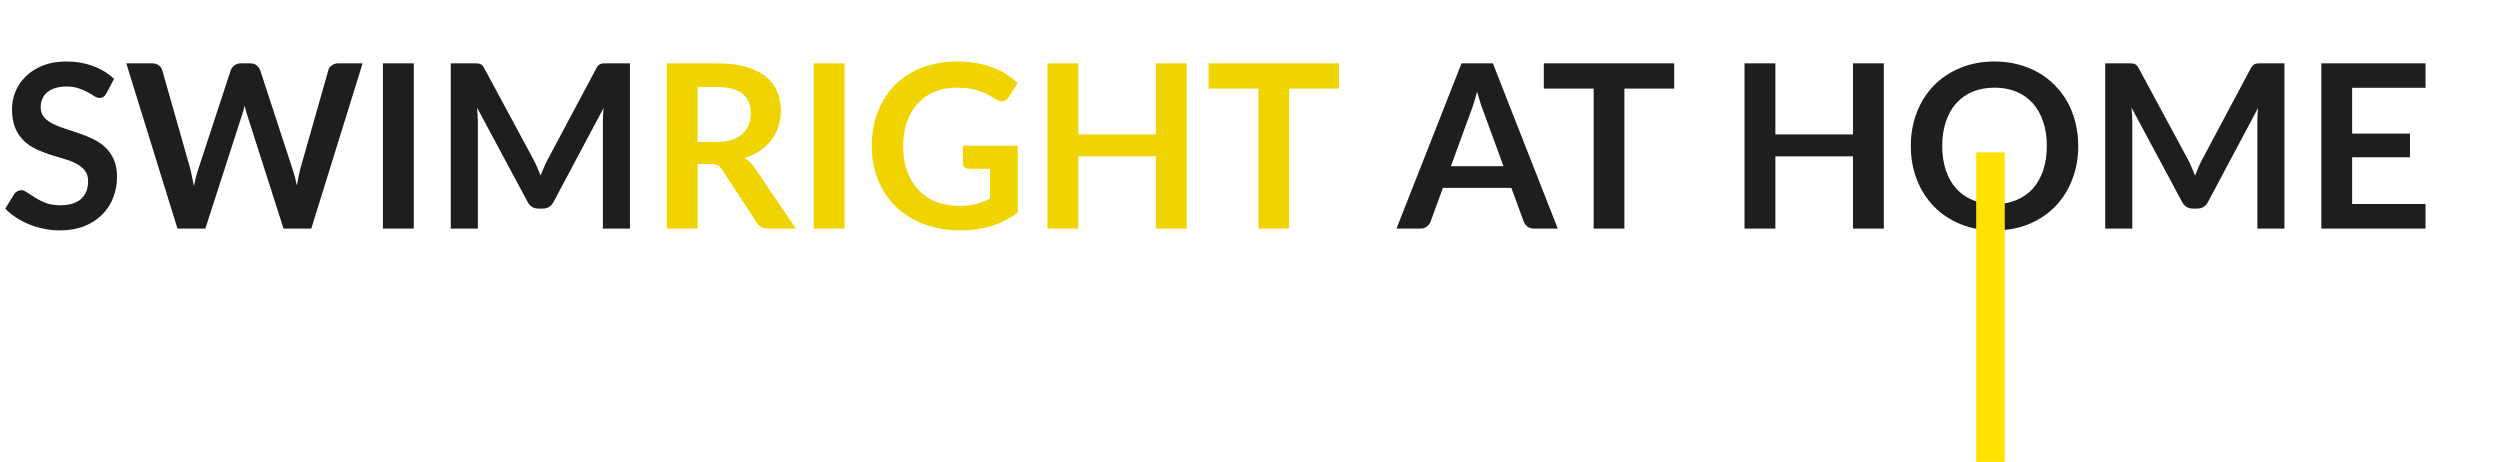 <svg width="525" height="97" viewBox="0 0 525 97" fill="none" xmlns="http://www.w3.org/2000/svg">
<path d="M22.344 19.608C22.152 19.944 21.944 20.192 21.72 20.352C21.512 20.496 21.248 20.568 20.928 20.568C20.592 20.568 20.224 20.448 19.824 20.208C19.44 19.952 18.976 19.672 18.432 19.368C17.888 19.064 17.248 18.792 16.512 18.552C15.792 18.296 14.936 18.168 13.944 18.168C13.048 18.168 12.264 18.28 11.592 18.504C10.92 18.712 10.352 19.008 9.888 19.392C9.44 19.776 9.104 20.24 8.88 20.784C8.656 21.312 8.544 21.896 8.544 22.536C8.544 23.352 8.768 24.032 9.216 24.576C9.68 25.12 10.288 25.584 11.04 25.968C11.792 26.352 12.648 26.696 13.608 27C14.568 27.304 15.552 27.632 16.56 27.984C17.568 28.32 18.552 28.72 19.512 29.184C20.472 29.632 21.328 30.208 22.08 30.912C22.832 31.6 23.432 32.448 23.88 33.456C24.344 34.464 24.576 35.688 24.576 37.128C24.576 38.696 24.304 40.168 23.76 41.544C23.232 42.904 22.448 44.096 21.408 45.12C20.384 46.128 19.128 46.928 17.64 47.52C16.152 48.096 14.448 48.384 12.528 48.384C11.424 48.384 10.336 48.272 9.264 48.048C8.192 47.84 7.16 47.536 6.168 47.136C5.192 46.736 4.272 46.256 3.408 45.696C2.544 45.136 1.776 44.512 1.104 43.824L3 40.728C3.16 40.504 3.368 40.32 3.624 40.176C3.88 40.016 4.152 39.936 4.44 39.936C4.84 39.936 5.272 40.104 5.736 40.44C6.2 40.76 6.752 41.12 7.392 41.52C8.032 41.92 8.776 42.288 9.624 42.624C10.488 42.944 11.52 43.104 12.72 43.104C14.56 43.104 15.984 42.672 16.992 41.808C18 40.928 18.504 39.672 18.504 38.04C18.504 37.128 18.272 36.384 17.808 35.808C17.36 35.232 16.76 34.752 16.008 34.368C15.256 33.968 14.4 33.632 13.44 33.36C12.48 33.088 11.504 32.792 10.512 32.472C9.52 32.152 8.544 31.768 7.584 31.32C6.624 30.872 5.768 30.288 5.016 29.568C4.264 28.848 3.656 27.952 3.192 26.88C2.744 25.792 2.52 24.456 2.52 22.872C2.52 21.608 2.768 20.376 3.264 19.176C3.776 17.976 4.512 16.912 5.472 15.984C6.432 15.056 7.616 14.312 9.024 13.752C10.432 13.192 12.048 12.912 13.872 12.912C15.92 12.912 17.808 13.232 19.536 13.872C21.264 14.512 22.736 15.408 23.952 16.56L22.344 19.608ZM76.149 13.296L65.373 48H59.541L51.957 24.288C51.749 23.712 51.557 23.008 51.381 22.176C51.285 22.576 51.189 22.952 51.093 23.304C50.997 23.656 50.893 23.984 50.781 24.288L43.125 48H37.269L26.517 13.296H31.917C32.477 13.296 32.941 13.432 33.309 13.704C33.693 13.96 33.949 14.312 34.077 14.76L39.981 35.52C40.109 36.032 40.229 36.592 40.341 37.2C40.469 37.792 40.597 38.416 40.725 39.072C40.853 38.4 40.989 37.768 41.133 37.176C41.293 36.584 41.461 36.032 41.637 35.52L48.453 14.76C48.581 14.392 48.829 14.056 49.197 13.752C49.581 13.448 50.045 13.296 50.589 13.296H52.485C53.045 13.296 53.501 13.432 53.853 13.704C54.205 13.976 54.469 14.328 54.645 14.76L61.437 35.52C61.773 36.512 62.077 37.656 62.349 38.952C62.557 37.688 62.789 36.544 63.045 35.52L68.949 14.76C69.045 14.36 69.285 14.016 69.669 13.728C70.069 13.44 70.541 13.296 71.085 13.296H76.149ZM86.891 48H80.411V13.296H86.891V48ZM132.293 13.296V48H126.605V25.584C126.605 24.688 126.653 23.72 126.749 22.68L116.261 42.384C115.765 43.328 115.005 43.8 113.981 43.8H113.069C112.045 43.8 111.285 43.328 110.789 42.384L100.181 22.608C100.229 23.136 100.269 23.656 100.301 24.168C100.333 24.68 100.349 25.152 100.349 25.584V48H94.661V13.296H99.533C99.821 13.296 100.069 13.304 100.277 13.32C100.485 13.336 100.669 13.376 100.829 13.44C101.005 13.504 101.157 13.608 101.285 13.752C101.429 13.896 101.565 14.088 101.693 14.328L112.085 33.6C112.357 34.112 112.605 34.64 112.829 35.184C113.069 35.728 113.301 36.288 113.525 36.864C113.749 36.272 113.981 35.704 114.221 35.16C114.461 34.6 114.717 34.064 114.989 33.552L125.237 14.328C125.365 14.088 125.501 13.896 125.645 13.752C125.789 13.608 125.941 13.504 126.101 13.44C126.277 13.376 126.469 13.336 126.677 13.32C126.885 13.304 127.133 13.296 127.421 13.296H132.293ZM315.731 34.896L311.507 23.352C311.299 22.84 311.083 22.232 310.859 21.528C310.635 20.824 310.411 20.064 310.187 19.248C309.979 20.064 309.763 20.832 309.539 21.552C309.315 22.256 309.099 22.872 308.891 23.4L304.691 34.896H315.731ZM327.131 48H322.139C321.579 48 321.123 47.864 320.771 47.592C320.419 47.304 320.155 46.952 319.979 46.536L317.387 39.456H303.011L300.419 46.536C300.291 46.904 300.043 47.24 299.675 47.544C299.307 47.848 298.851 48 298.307 48H293.267L306.923 13.296H313.499L327.131 48ZM351.588 18.6H341.124V48H334.668V18.6H324.204V13.296H351.588V18.6ZM395.604 13.296V48H389.124V32.832H372.828V48H366.348V13.296H372.828V28.224H389.124V13.296H395.604ZM436.429 30.648C436.429 33.192 436.005 35.552 435.157 37.728C434.325 39.888 433.141 41.76 431.605 43.344C430.069 44.928 428.221 46.168 426.061 47.064C423.901 47.944 421.501 48.384 418.861 48.384C416.237 48.384 413.845 47.944 411.685 47.064C409.525 46.168 407.669 44.928 406.117 43.344C404.581 41.76 403.389 39.888 402.541 37.728C401.693 35.552 401.269 33.192 401.269 30.648C401.269 28.104 401.693 25.752 402.541 23.592C403.389 21.416 404.581 19.536 406.117 17.952C407.669 16.368 409.525 15.136 411.685 14.256C413.845 13.36 416.237 12.912 418.861 12.912C420.621 12.912 422.277 13.12 423.829 13.536C425.381 13.936 426.805 14.512 428.101 15.264C429.397 16 430.557 16.904 431.581 17.976C432.621 19.032 433.501 20.216 434.221 21.528C434.941 22.84 435.485 24.264 435.853 25.8C436.237 27.336 436.429 28.952 436.429 30.648ZM429.829 30.648C429.829 28.744 429.573 27.04 429.061 25.536C428.549 24.016 427.821 22.728 426.877 21.672C425.933 20.616 424.781 19.808 423.421 19.248C422.077 18.688 420.557 18.408 418.861 18.408C417.165 18.408 415.637 18.688 414.277 19.248C412.933 19.808 411.781 20.616 410.821 21.672C409.877 22.728 409.149 24.016 408.637 25.536C408.125 27.04 407.869 28.744 407.869 30.648C407.869 32.552 408.125 34.264 408.637 35.784C409.149 37.288 409.877 38.568 410.821 39.624C411.781 40.664 412.933 41.464 414.277 42.024C415.637 42.584 417.165 42.864 418.861 42.864C420.557 42.864 422.077 42.584 423.421 42.024C424.781 41.464 425.933 40.664 426.877 39.624C427.821 38.568 428.549 37.288 429.061 35.784C429.573 34.264 429.829 32.552 429.829 30.648ZM479.73 13.296V48H474.042V25.584C474.042 24.688 474.09 23.72 474.186 22.68L463.698 42.384C463.202 43.328 462.442 43.8 461.418 43.8H460.506C459.482 43.8 458.722 43.328 458.226 42.384L447.618 22.608C447.666 23.136 447.706 23.656 447.738 24.168C447.77 24.68 447.786 25.152 447.786 25.584V48H442.098V13.296H446.97C447.258 13.296 447.506 13.304 447.714 13.32C447.922 13.336 448.106 13.376 448.266 13.44C448.442 13.504 448.594 13.608 448.722 13.752C448.866 13.896 449.002 14.088 449.13 14.328L459.522 33.6C459.794 34.112 460.042 34.64 460.266 35.184C460.506 35.728 460.738 36.288 460.962 36.864C461.186 36.272 461.418 35.704 461.658 35.16C461.898 34.6 462.154 34.064 462.426 33.552L472.674 14.328C472.802 14.088 472.938 13.896 473.082 13.752C473.226 13.608 473.378 13.504 473.538 13.44C473.714 13.376 473.906 13.336 474.114 13.32C474.322 13.304 474.57 13.296 474.858 13.296H479.73ZM493.953 18.432V28.056H506.097V33.024H493.953V42.84H509.361V48H487.473V13.296H509.361V18.432H493.953Z" fill="#1E1E1E"/>
<path d="M150.524 29.808C151.74 29.808 152.796 29.656 153.692 29.352C154.604 29.048 155.348 28.632 155.924 28.104C156.516 27.56 156.956 26.92 157.244 26.184C157.532 25.448 157.676 24.64 157.676 23.76C157.676 22 157.092 20.648 155.924 19.704C154.772 18.76 153.004 18.288 150.62 18.288H146.492V29.808H150.524ZM167.132 48H161.3C160.196 48 159.396 47.568 158.9 46.704L151.604 35.592C151.332 35.176 151.028 34.88 150.692 34.704C150.372 34.528 149.892 34.44 149.252 34.44H146.492V48H140.036V13.296H150.62C152.972 13.296 154.988 13.544 156.668 14.04C158.364 14.52 159.748 15.2 160.82 16.08C161.908 16.96 162.708 18.016 163.22 19.248C163.732 20.464 163.988 21.808 163.988 23.28C163.988 24.448 163.812 25.552 163.46 26.592C163.124 27.632 162.628 28.576 161.972 29.424C161.332 30.272 160.532 31.016 159.572 31.656C158.628 32.296 157.548 32.8 156.332 33.168C156.748 33.408 157.132 33.696 157.484 34.032C157.836 34.352 158.156 34.736 158.444 35.184L167.132 48ZM177.36 48H170.88V13.296H177.36V48ZM213.738 30.6V44.64C211.978 45.936 210.098 46.888 208.098 47.496C206.114 48.088 203.986 48.384 201.714 48.384C198.882 48.384 196.314 47.944 194.01 47.064C191.722 46.184 189.762 44.96 188.13 43.392C186.514 41.824 185.266 39.952 184.386 37.776C183.506 35.6 183.066 33.224 183.066 30.648C183.066 28.04 183.49 25.648 184.338 23.472C185.186 21.296 186.386 19.424 187.938 17.856C189.506 16.288 191.402 15.072 193.626 14.208C195.85 13.344 198.346 12.912 201.114 12.912C202.522 12.912 203.834 13.024 205.05 13.248C206.282 13.472 207.418 13.784 208.458 14.184C209.514 14.568 210.474 15.04 211.338 15.6C212.202 16.16 212.994 16.776 213.714 17.448L211.866 20.376C211.578 20.84 211.202 21.128 210.738 21.24C210.274 21.336 209.77 21.216 209.226 20.88C208.698 20.576 208.17 20.272 207.642 19.968C207.114 19.664 206.522 19.4 205.866 19.176C205.226 18.952 204.498 18.768 203.682 18.624C202.882 18.48 201.954 18.408 200.898 18.408C199.186 18.408 197.634 18.696 196.242 19.272C194.866 19.848 193.69 20.672 192.714 21.744C191.738 22.816 190.986 24.104 190.458 25.608C189.93 27.112 189.666 28.792 189.666 30.648C189.666 32.632 189.946 34.408 190.506 35.976C191.082 37.528 191.882 38.848 192.906 39.936C193.946 41.008 195.194 41.832 196.65 42.408C198.106 42.968 199.73 43.248 201.522 43.248C202.802 43.248 203.946 43.112 204.954 42.84C205.962 42.568 206.946 42.2 207.906 41.736V35.448H203.538C203.122 35.448 202.794 35.336 202.554 35.112C202.33 34.872 202.218 34.584 202.218 34.248V30.6H213.738ZM249.214 13.296V48H242.734V32.832H226.438V48H219.958V13.296H226.438V28.224H242.734V13.296H249.214ZM281.182 18.6H270.718V48H264.262V18.6H253.798V13.296H281.182V18.6Z" fill="#F0D402"/>
<rect x="415" y="32" width="6" height="65" fill="#FFE202"/>
</svg>
